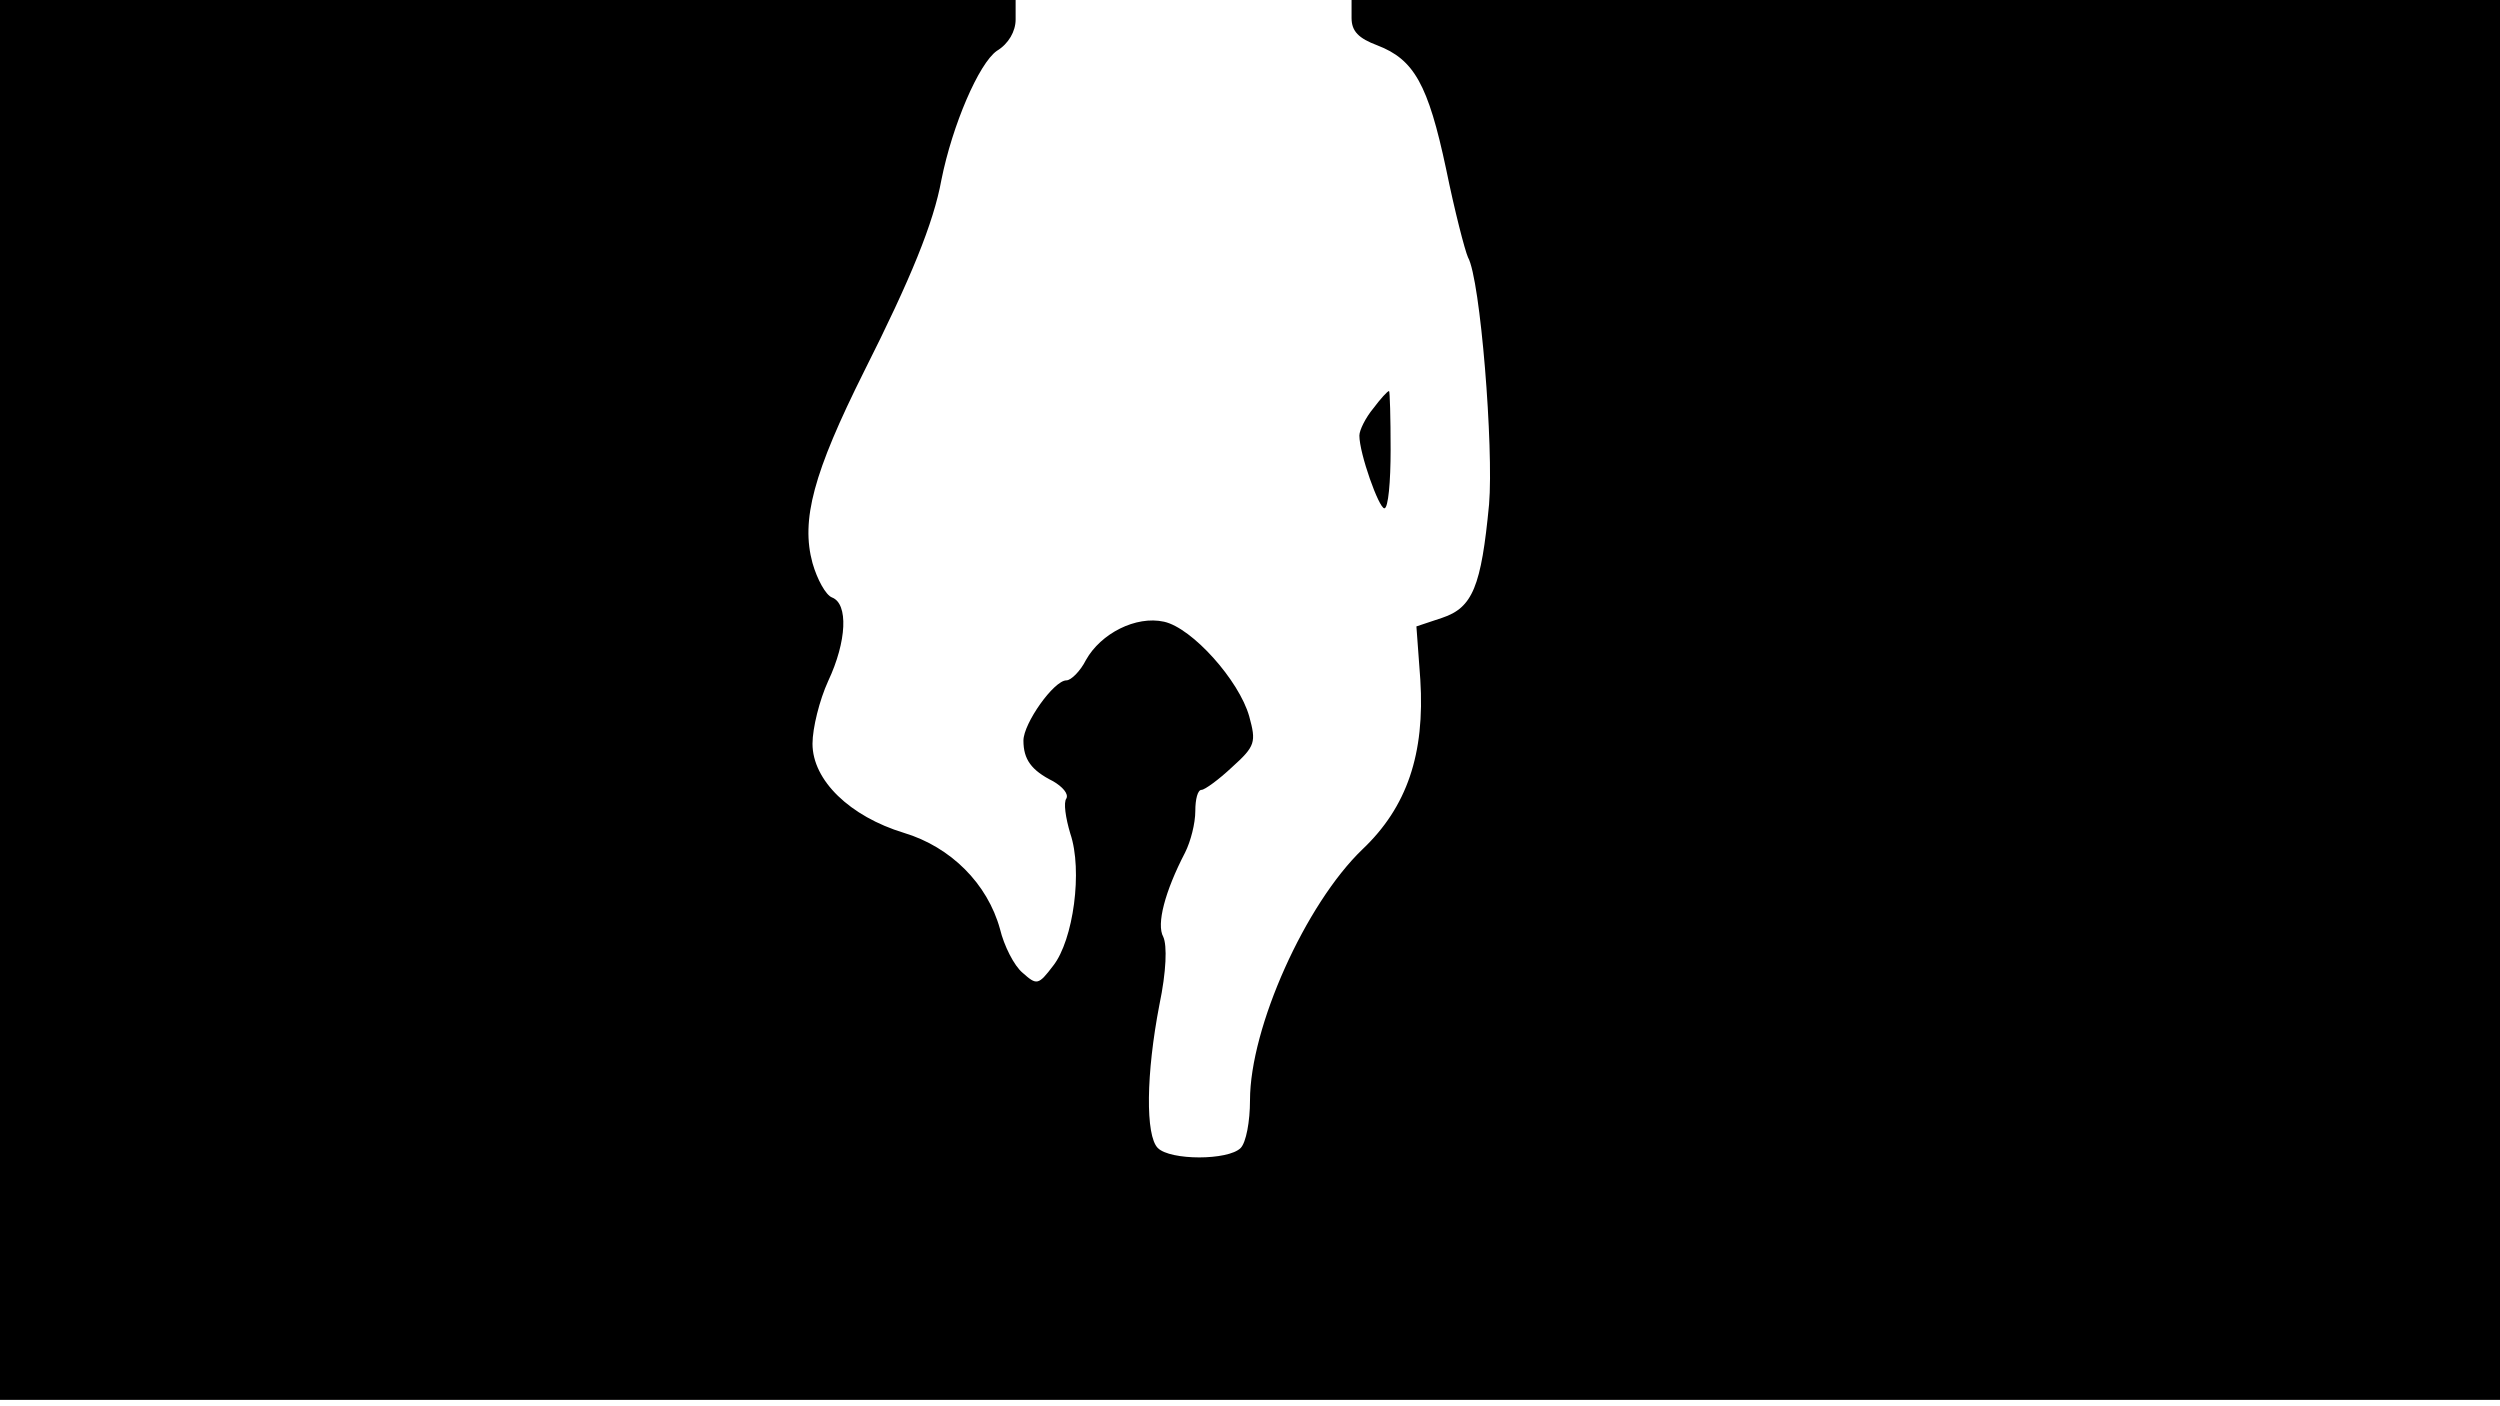 <svg version="1.0" xmlns="http://www.w3.org/2000/svg"
 width="668px" style="transform:scale(1,1.001);" height="375.75px" viewBox="0 0 320 180"
 preserveAspectRatio="xMidYMid meet">
<g transform="translate(0,180) scale(0.1,-0.1)"
fill="#000000" stroke="none">
<path d="M0 905 l0 -895 1600 0 1600 0 0 895 0 895 -735 0 -735 0 0 -23 c0 -17 9 -26
33 -35 47 -18 65 -50 88 -158 11 -54 24 -104 28 -113 16 -28 33 -244 27 -316
-10 -105 -21 -132 -60 -145 l-33 -11 5 -68 c6 -95 -17 -163 -74 -217 -73 -70
-144 -228 -144 -321 0 -27 -5 -54 -12 -61 -16 -16 -90 -16 -106 0 -16 16 -15
95 2 183 9 43 10 76 5 87 -9 16 2 58 28 108 7 14 13 37 13 53 0 15 3 27 8 27
4 0 22 13 39 29 30 27 31 32 22 65 -13 46 -73 113 -109 121 -36 8 -81 -15
-100 -49 -7 -14 -19 -26 -25 -26 -16 0 -55 -55 -55 -77 0 -24 10 -38 38 -52
12 -7 20 -16 17 -22 -4 -5 -1 -25 5 -45 16 -47 4 -136 -22 -169 -19 -25 -21
-25 -39 -9 -11 9 -24 35 -29 56 -16 58 -63 105 -123 123 -69 21 -117 67 -117
114 0 20 9 56 20 80 24 51 26 99 5 107 -8 3 -19 23 -25 44 -15 55 1 115 66
245 60 119 89 190 99 245 14 70 48 149 71 165 15 9 24 25 24 40 l0 25 -650 0
-650 0 0 -895z"/>
<path d="M1758 1278 c-10 -12 -18 -28 -18 -35 0 -23 25 -93 32 -93 5 0 8 34 8 75 0 41
-1 75 -2 75 -2 0 -11 -10 -20 -22z"/>
</g>
</svg>
